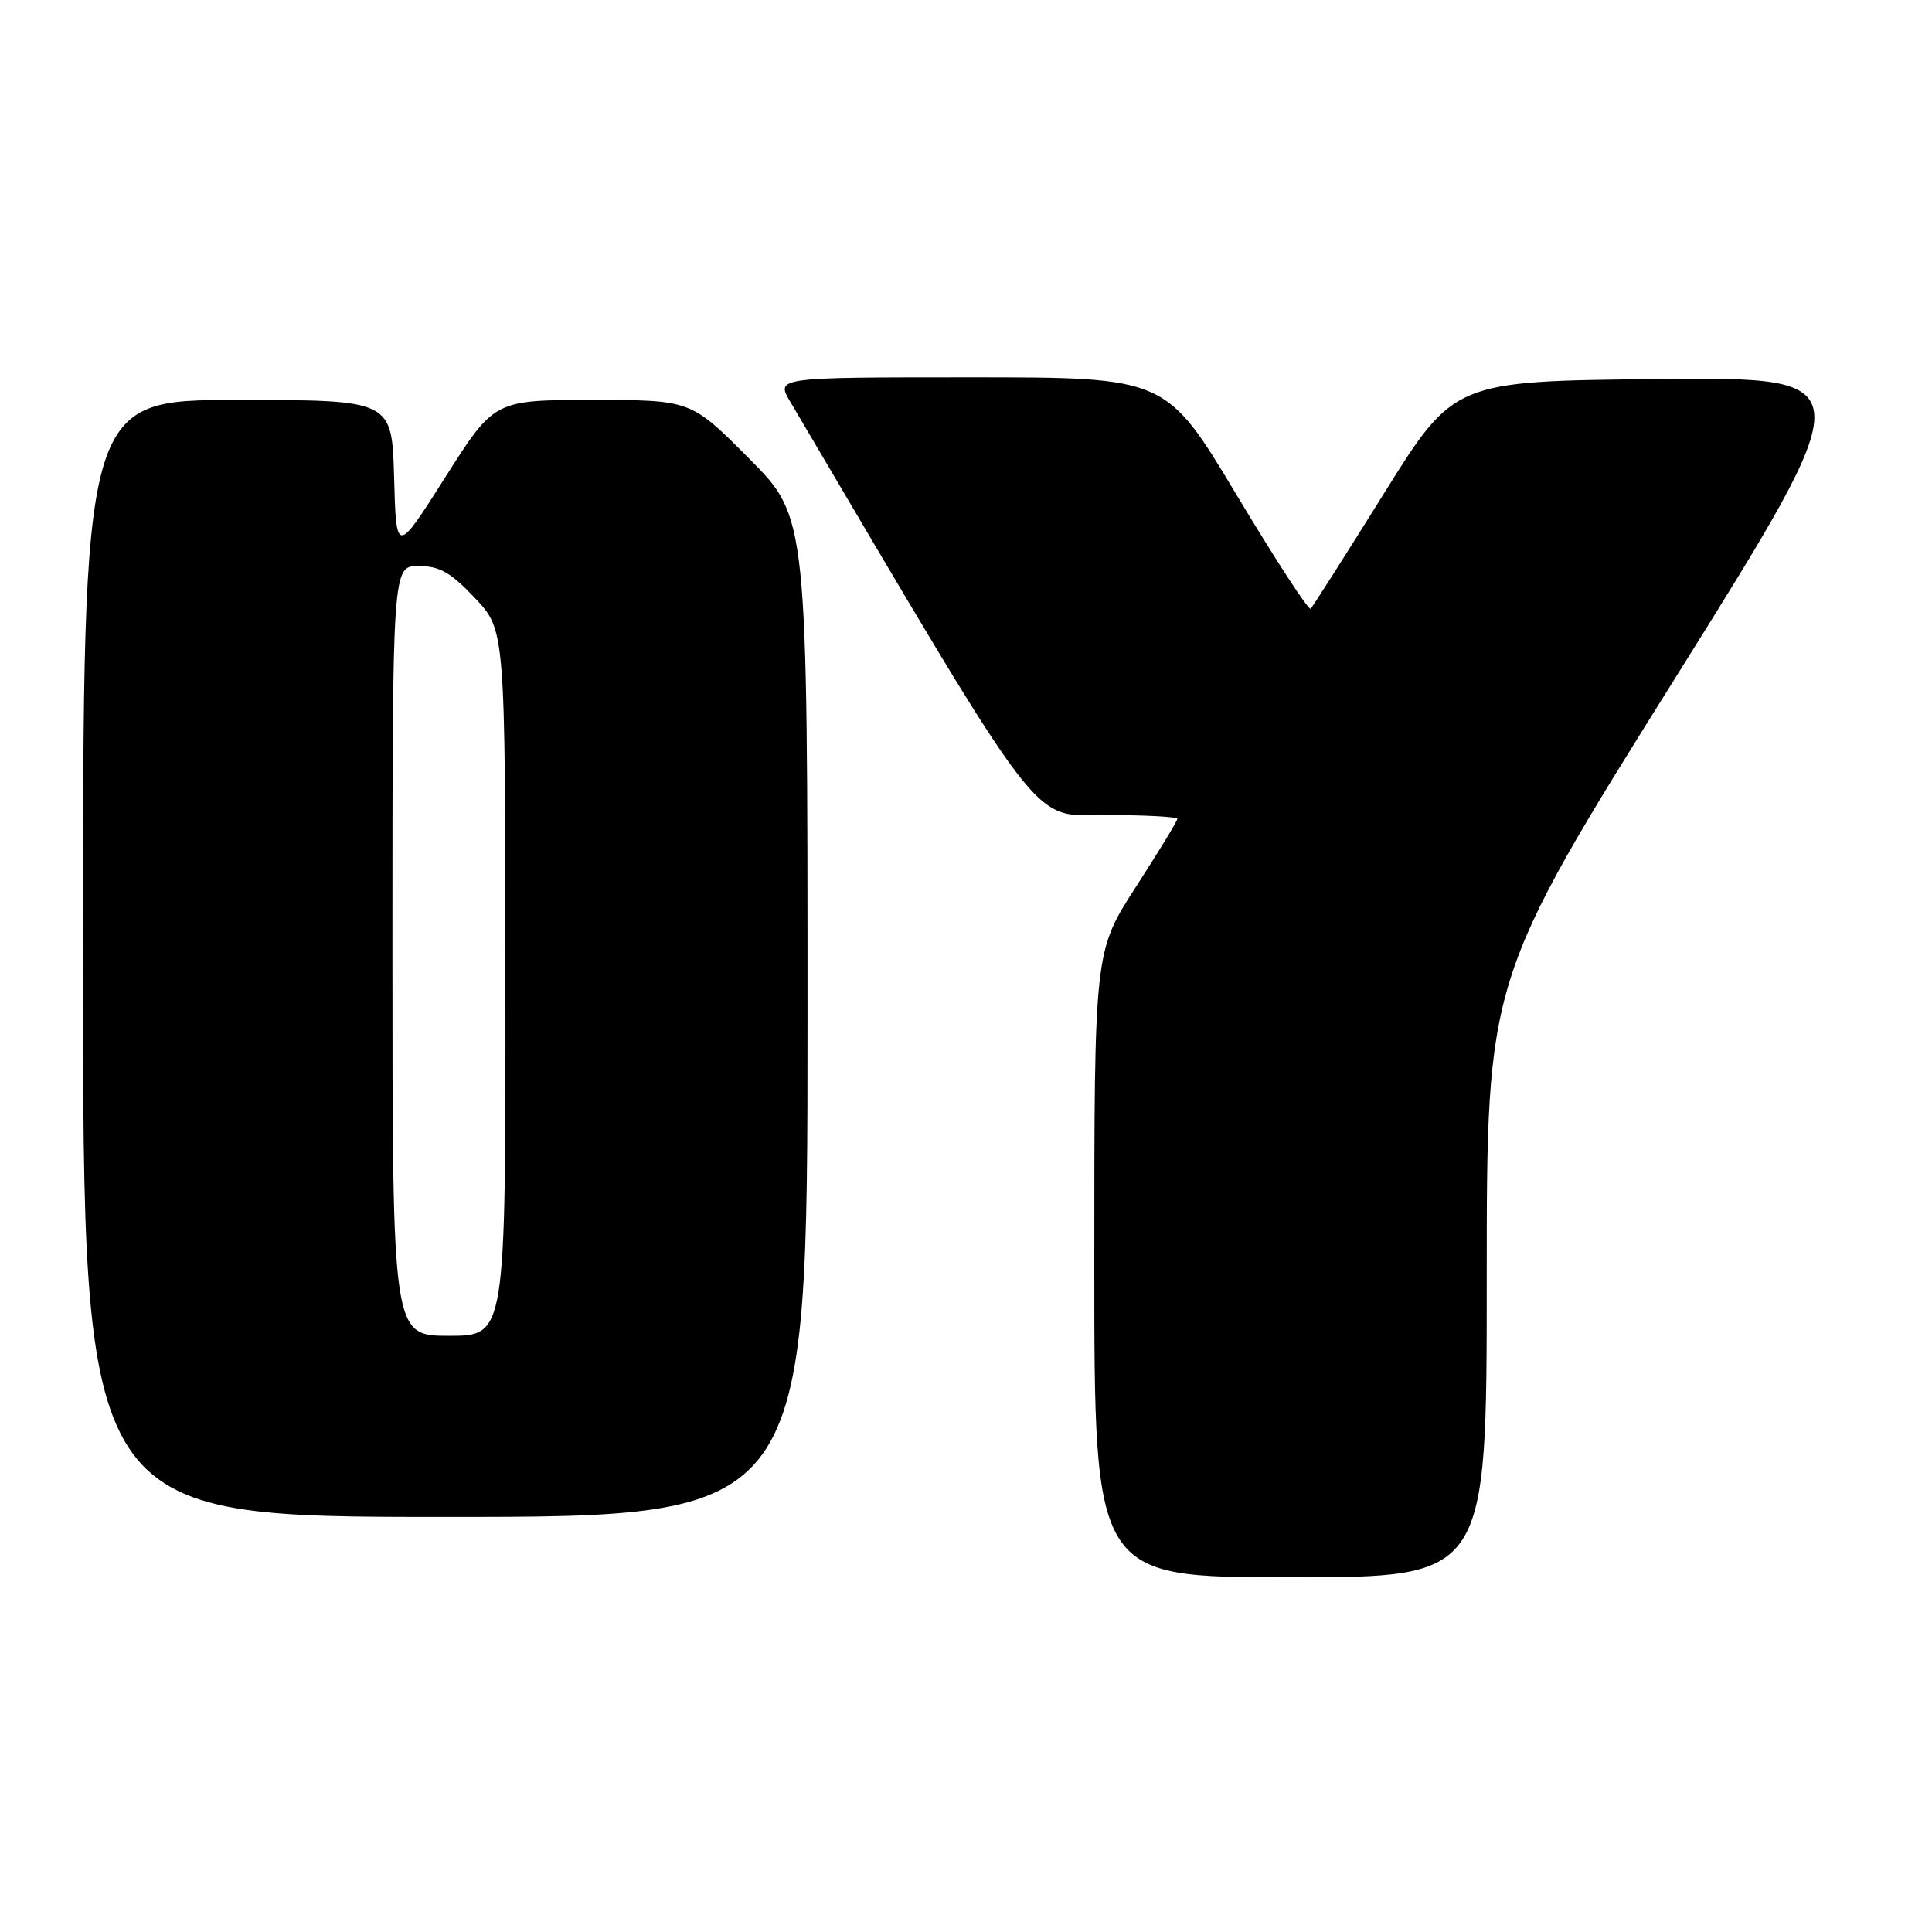 <?xml version="1.0" encoding="UTF-8" standalone="no"?>
<!DOCTYPE svg PUBLIC "-//W3C//DTD SVG 1.1//EN" "http://www.w3.org/Graphics/SVG/1.1/DTD/svg11.dtd" >
<svg xmlns="http://www.w3.org/2000/svg" xmlns:xlink="http://www.w3.org/1999/xlink" version="1.1" viewBox="0 0 256 256">
 <g >
 <path fill="currentColor"
d=" M 197.00 169.39 C 197.00 129.77 197.00 129.77 221.96 89.87 C 246.91 49.97 246.91 49.97 219.80 50.23 C 192.68 50.50 192.68 50.50 183.41 65.34 C 178.32 73.51 173.93 80.40 173.67 80.66 C 173.41 80.93 168.99 74.14 163.85 65.57 C 154.51 50.00 154.51 50.00 128.66 50.00 C 102.80 50.00 102.80 50.00 104.72 53.25 C 138.98 111.30 136.45 108.00 146.61 108.00 C 151.77 108.00 156.00 108.23 156.00 108.51 C 156.00 108.79 153.53 112.85 150.50 117.54 C 145.00 126.07 145.00 126.07 145.00 167.53 C 145.00 209.00 145.00 209.00 171.00 209.00 C 197.00 209.00 197.00 209.00 197.00 169.39 Z  M 107.00 134.77 C 107.00 68.54 107.00 68.54 99.27 60.77 C 91.55 53.00 91.55 53.00 78.52 53.00 C 65.50 53.00 65.50 53.00 59.00 63.24 C 52.50 73.49 52.50 73.49 52.22 63.24 C 51.93 53.00 51.93 53.00 31.47 53.00 C 11.00 53.00 11.00 53.00 11.00 127.00 C 11.00 201.00 11.00 201.00 59.00 201.00 C 107.00 201.00 107.00 201.00 107.00 134.77 Z  M 52.00 126.00 C 52.00 75.00 52.00 75.00 55.46 75.00 C 58.24 75.00 59.72 75.84 62.94 79.25 C 66.95 83.50 66.95 83.50 66.97 130.25 C 67.00 177.00 67.00 177.00 59.50 177.00 C 52.00 177.00 52.00 177.00 52.00 126.00 Z "/>
</g>
</svg>
